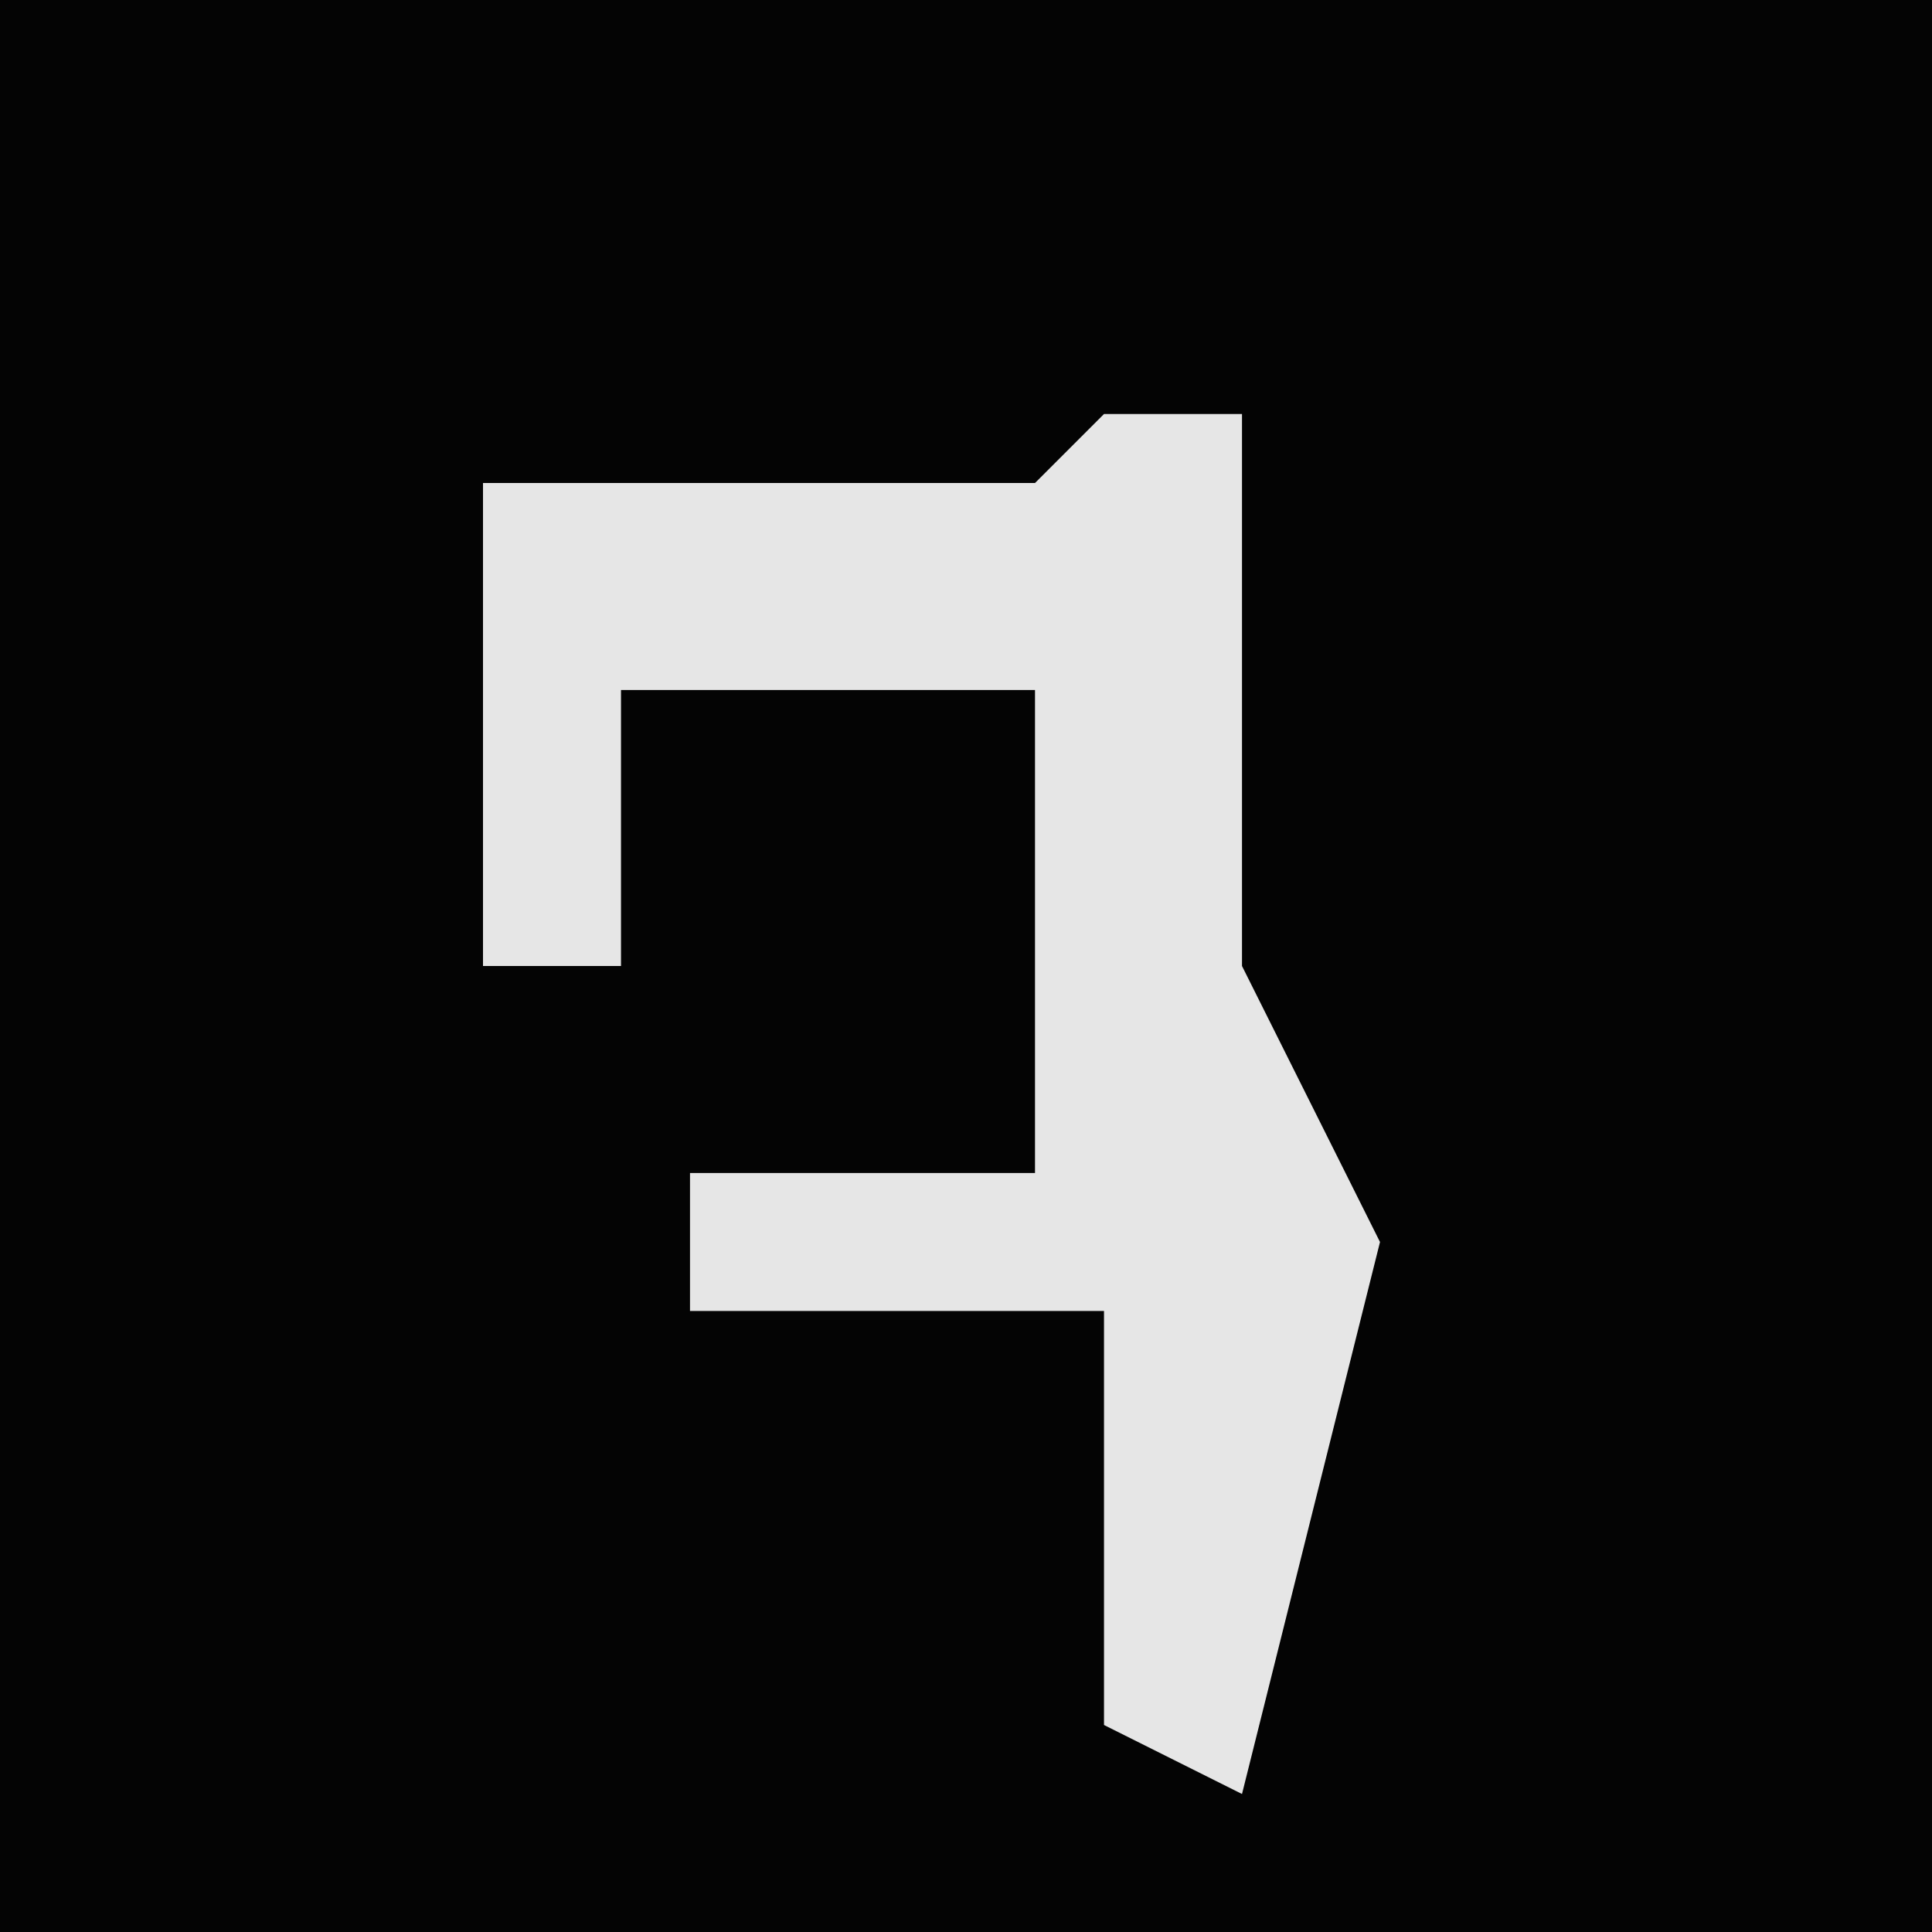 <?xml version="1.0" encoding="UTF-8"?>
<svg version="1.1" xmlns="http://www.w3.org/2000/svg" width="28" height="28">
<path d="M0,0 L28,0 L28,28 L0,28 Z " fill="#040404" transform="translate(0,0)"/>
<path d="M0,0 L2,0 L2,8 L4,12 L3,16 L2,20 L0,19 L0,13 L-6,13 L-6,11 L-1,11 L-1,4 L-7,4 L-7,8 L-9,8 L-9,1 L-1,1 Z " fill="#E6E6E6" transform="translate(16,6)"/>
</svg>
